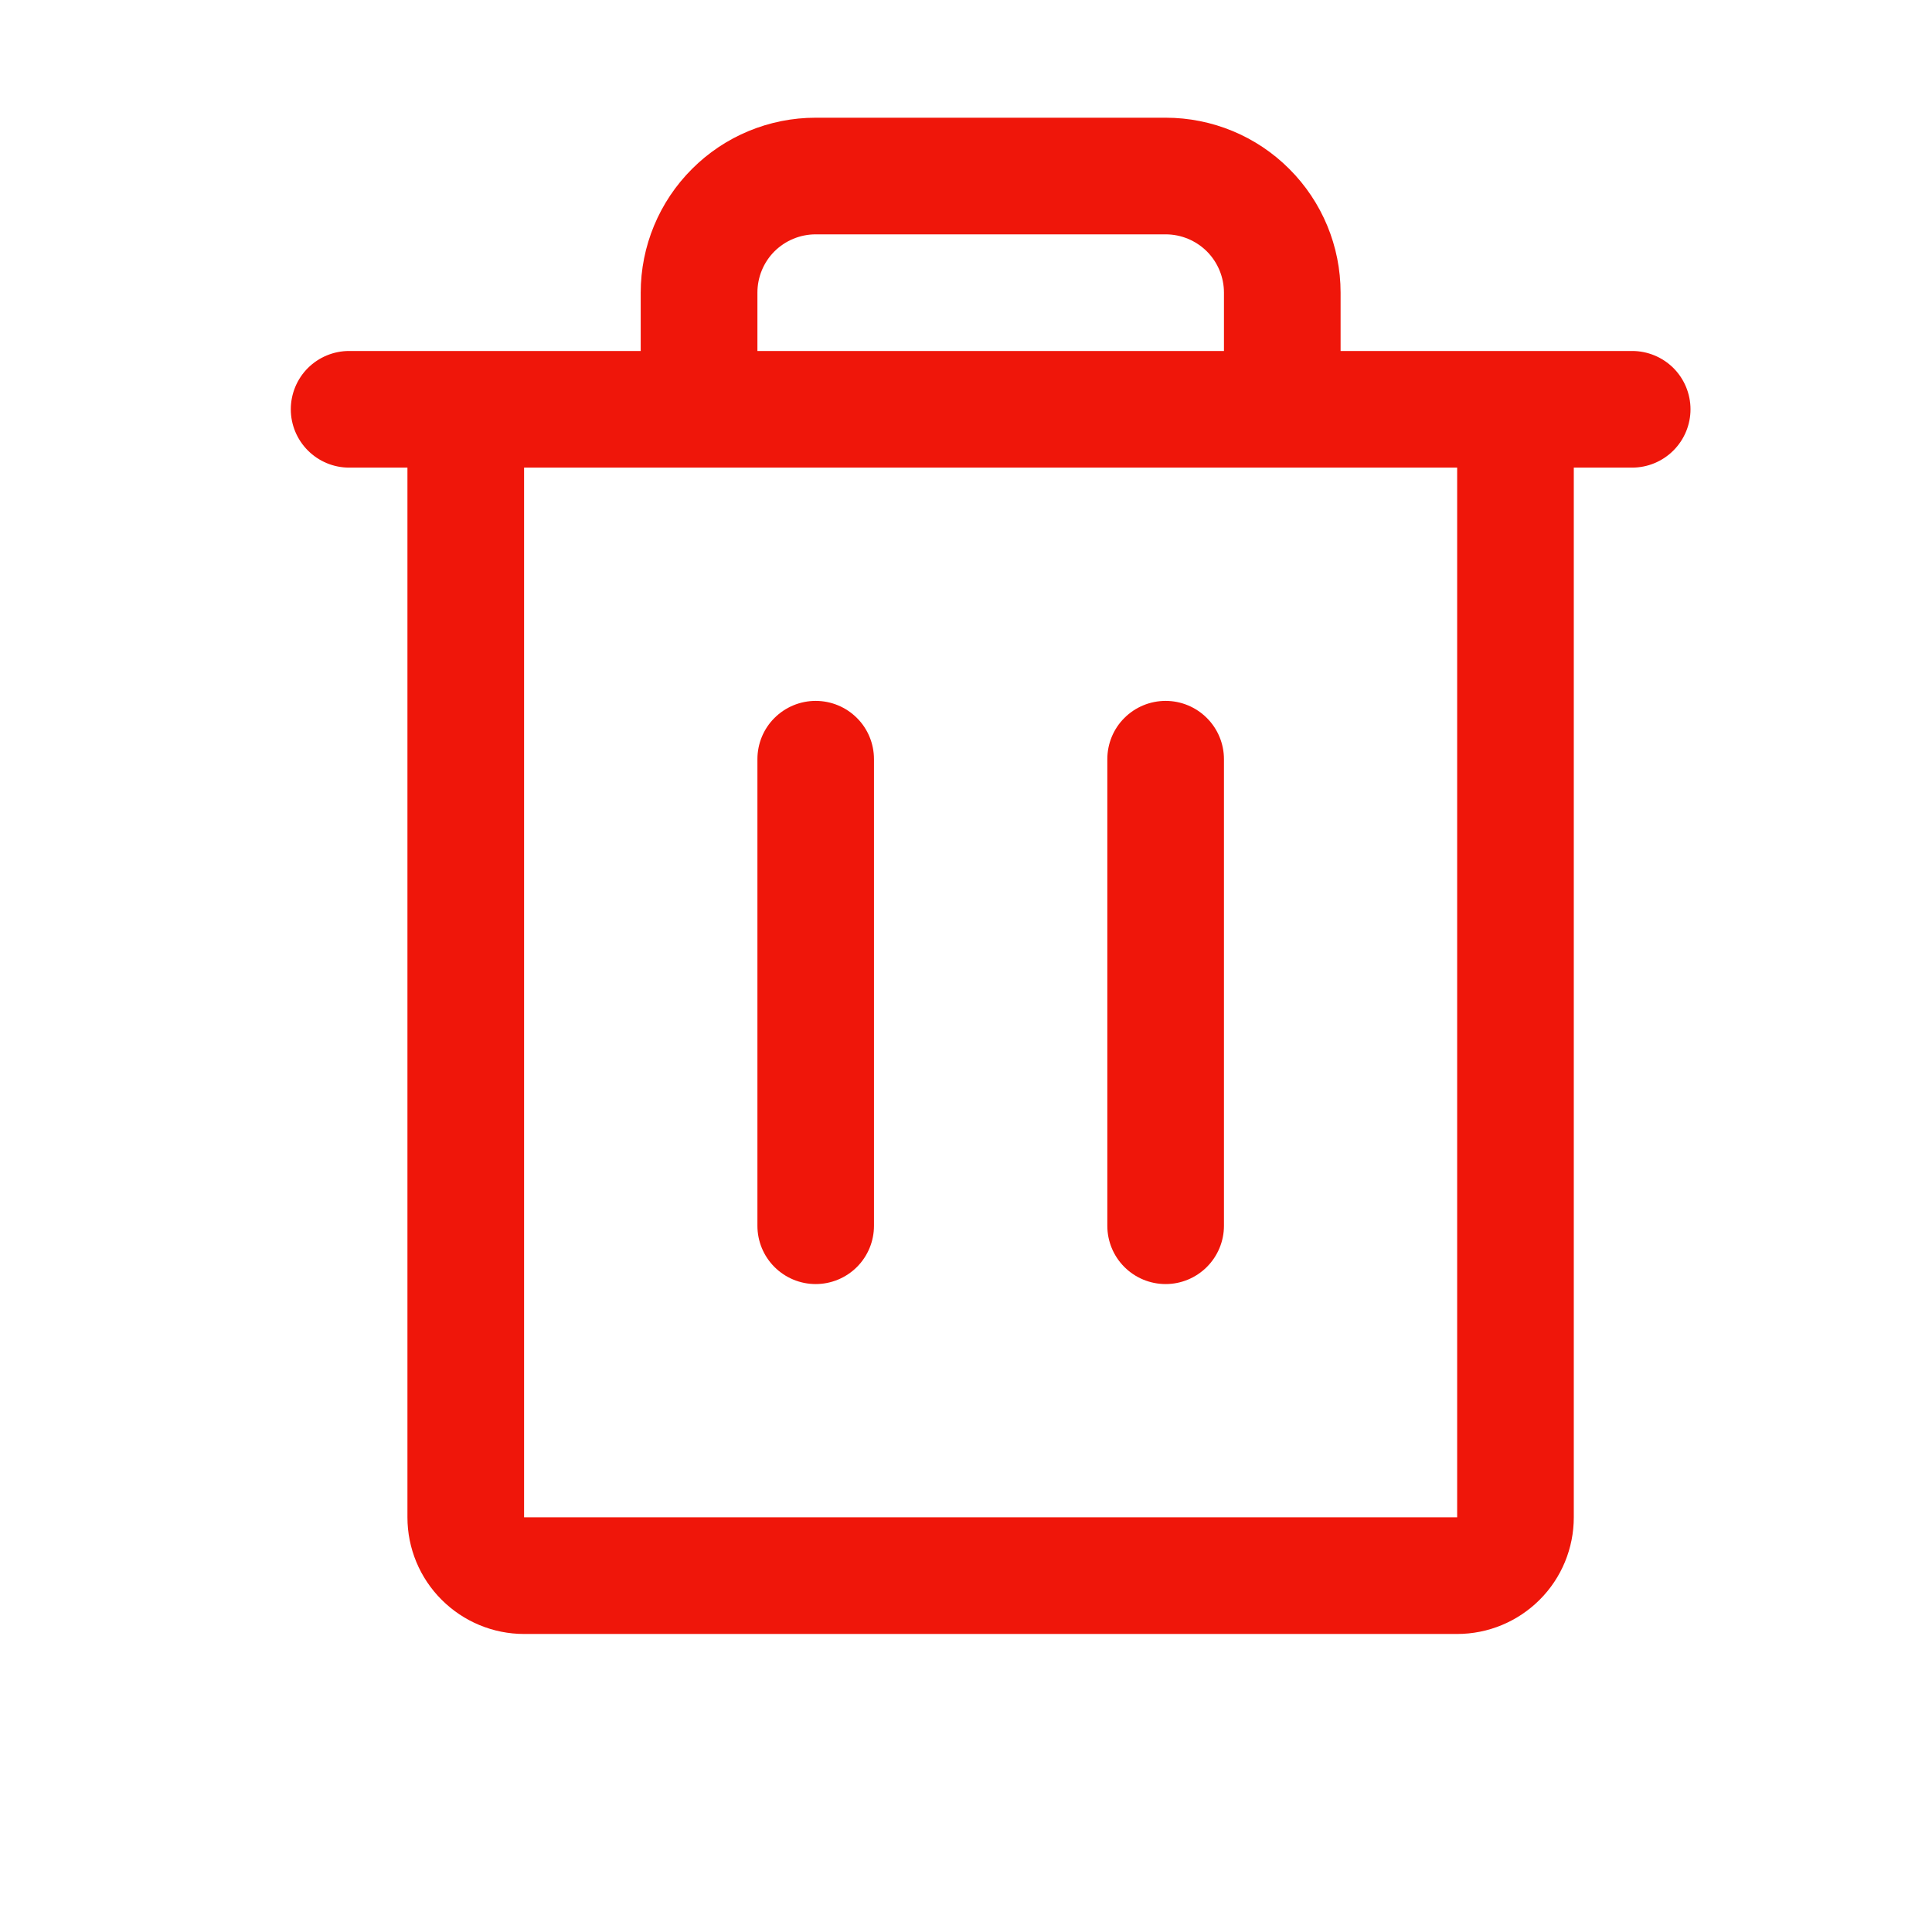 <svg width="27" height="27" viewBox="0 0 27 27" fill="none" xmlns="http://www.w3.org/2000/svg">
<path d="M22.809 4.905H18.735V4.09C18.735 3.441 18.477 2.819 18.018 2.361C17.56 1.902 16.938 1.645 16.29 1.645H11.399C10.751 1.645 10.129 1.902 9.671 2.361C9.212 2.819 8.954 3.441 8.954 4.09V4.905H4.879C4.663 4.905 4.456 4.991 4.303 5.143C4.15 5.296 4.064 5.504 4.064 5.72C4.064 5.936 4.15 6.143 4.303 6.296C4.456 6.449 4.663 6.535 4.879 6.535H5.694V21.205C5.694 21.637 5.866 22.052 6.172 22.357C6.478 22.663 6.892 22.835 7.324 22.835H20.364C20.797 22.835 21.211 22.663 21.517 22.357C21.823 22.052 21.994 21.637 21.994 21.205V6.535H22.809C23.026 6.535 23.233 6.449 23.386 6.296C23.539 6.143 23.625 5.936 23.625 5.72C23.625 5.504 23.539 5.296 23.386 5.143C23.233 4.991 23.026 4.905 22.809 4.905ZM10.585 4.09C10.585 3.874 10.67 3.666 10.823 3.513C10.976 3.361 11.183 3.275 11.399 3.275H16.29C16.506 3.275 16.713 3.361 16.866 3.513C17.019 3.666 17.105 3.874 17.105 4.09V4.905H10.585V4.09ZM20.364 21.205H7.324V6.535H20.364V21.205ZM12.214 10.61V17.13C12.214 17.346 12.129 17.553 11.976 17.706C11.823 17.859 11.616 17.945 11.399 17.945C11.183 17.945 10.976 17.859 10.823 17.706C10.67 17.553 10.585 17.346 10.585 17.13V10.61C10.585 10.394 10.67 10.186 10.823 10.034C10.976 9.881 11.183 9.795 11.399 9.795C11.616 9.795 11.823 9.881 11.976 10.034C12.129 10.186 12.214 10.394 12.214 10.61ZM17.105 10.61V17.13C17.105 17.346 17.019 17.553 16.866 17.706C16.713 17.859 16.506 17.945 16.29 17.945C16.073 17.945 15.866 17.859 15.713 17.706C15.56 17.553 15.475 17.346 15.475 17.13V10.61C15.475 10.394 15.56 10.186 15.713 10.034C15.866 9.881 16.073 9.795 16.29 9.795C16.506 9.795 16.713 9.881 16.866 10.034C17.019 10.186 17.105 10.394 17.105 10.61Z" fill="#EF160A"/>
</svg>
